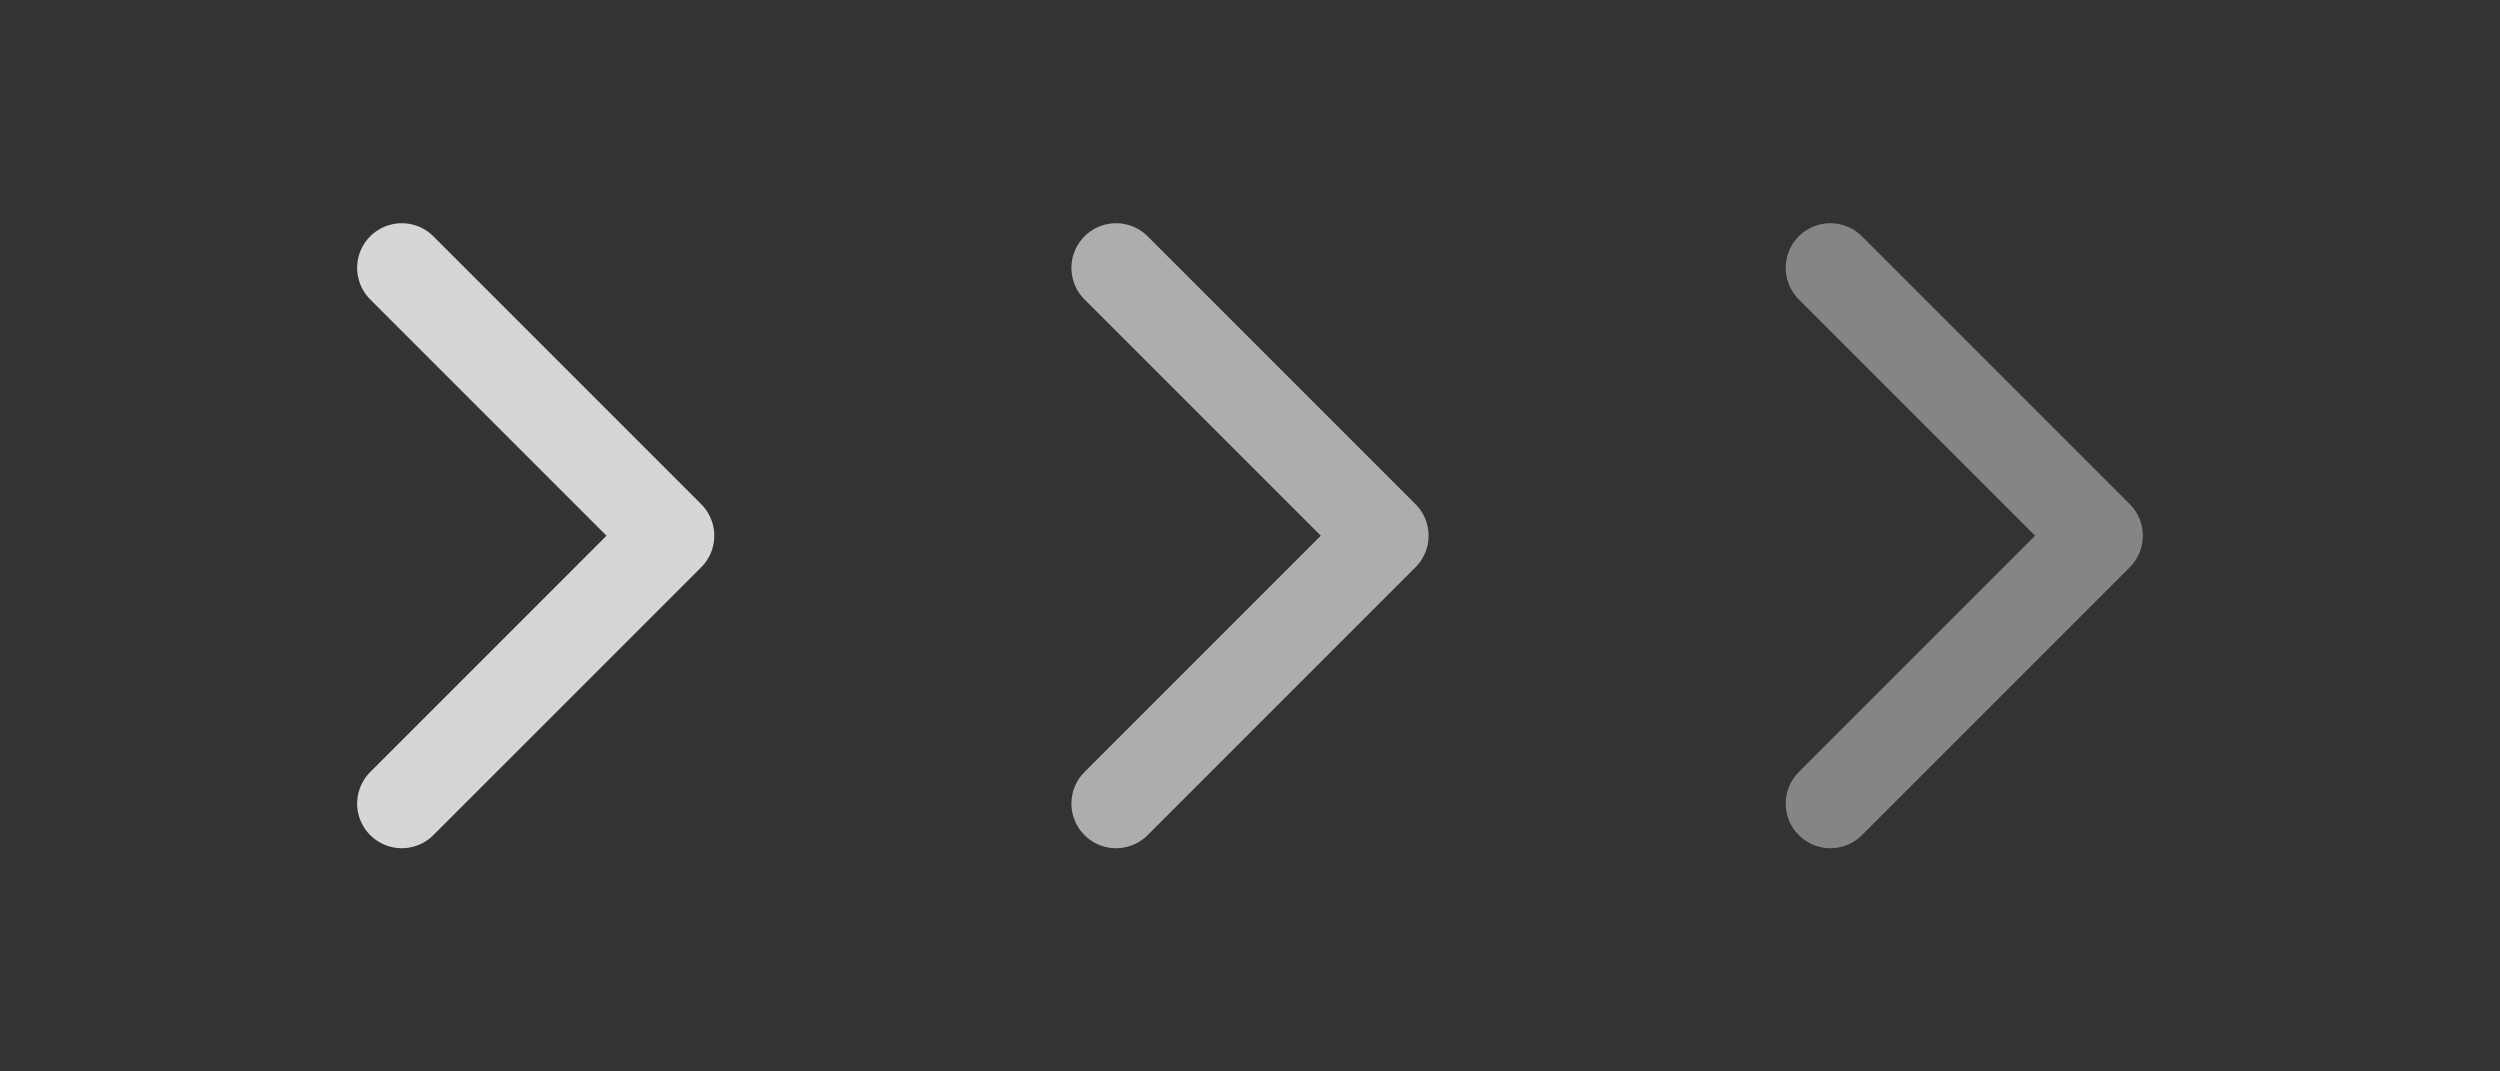 <svg fill="none" height="24" viewBox="0 0 56 24" width="56" xmlns="http://www.w3.org/2000/svg"><rect x="0" y="0" width="56" height="24" fill="#333333" stroke="none"/><g stroke="#fff" stroke-linecap="round" stroke-linejoin="round" stroke-width="2"><path d="m9 18 6-6-6-6" stroke-opacity=".8"/><path d="m25 18 6-6-6-6" stroke-opacity=".6"/><path d="m41 18 6-6-6-6" stroke-opacity=".4"/></g></svg>